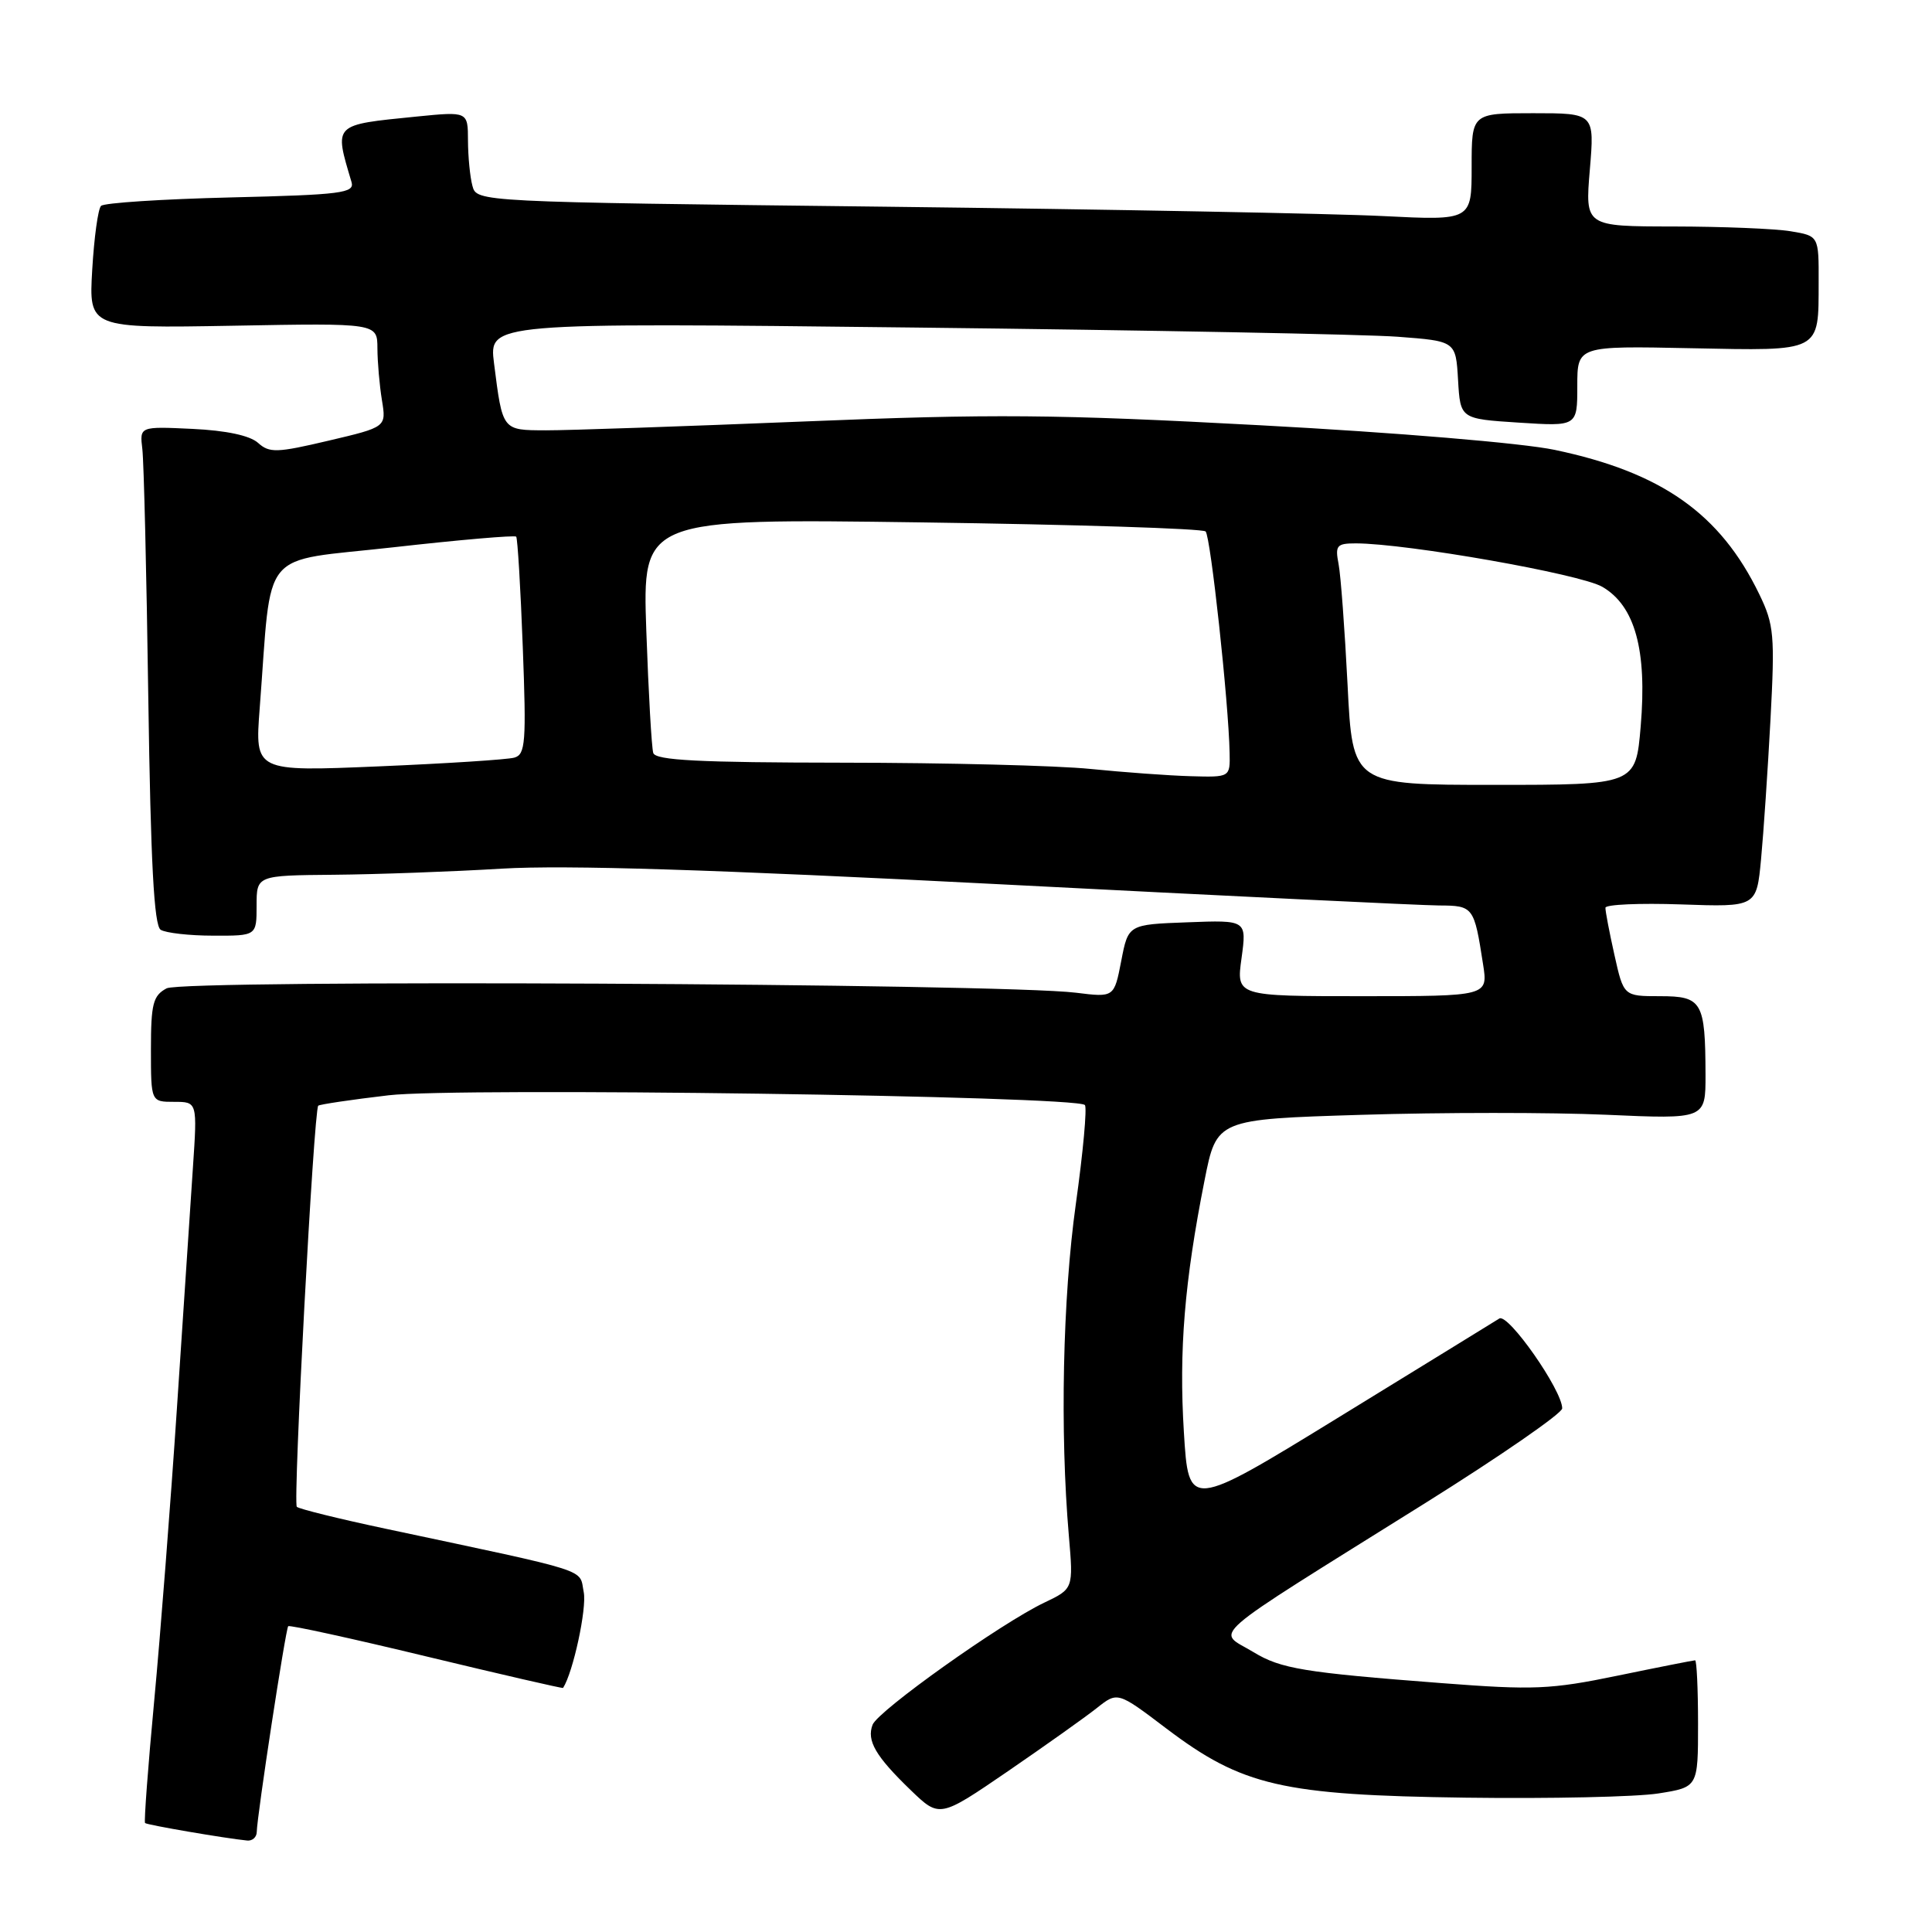 <?xml version="1.0" encoding="UTF-8" standalone="no"?>
<!DOCTYPE svg PUBLIC "-//W3C//DTD SVG 1.1//EN" "http://www.w3.org/Graphics/SVG/1.1/DTD/svg11.dtd" >
<svg xmlns="http://www.w3.org/2000/svg" xmlns:xlink="http://www.w3.org/1999/xlink" version="1.1" viewBox="0 0 256 256">
 <g >
 <path fill="currentColor"
d=" M 34.02 242.75 C 34.06 240.59 37.85 215.82 38.19 215.48 C 38.37 215.30 46.61 217.10 56.51 219.49 C 66.40 221.87 74.55 223.75 74.61 223.66 C 75.95 221.58 77.77 213.12 77.35 210.98 C 76.71 207.79 78.81 208.46 51.17 202.58 C 44.94 201.26 39.61 199.94 39.33 199.66 C 38.80 199.14 41.58 147.07 42.17 146.51 C 42.35 146.34 46.55 145.71 51.50 145.13 C 60.53 144.06 142.54 145.21 143.75 146.42 C 144.06 146.73 143.52 152.64 142.55 159.56 C 140.81 172.02 140.44 189.71 141.63 203.51 C 142.23 210.52 142.23 210.52 138.37 212.36 C 132.63 215.09 116.34 226.68 115.62 228.54 C 114.82 230.65 116.01 232.70 120.67 237.20 C 124.50 240.89 124.50 240.89 133.55 234.70 C 138.52 231.29 143.83 227.52 145.34 226.32 C 148.09 224.14 148.09 224.14 154.54 229.03 C 164.61 236.65 169.88 237.87 194.23 238.20 C 205.38 238.35 216.86 238.10 219.75 237.64 C 225.00 236.81 225.00 236.81 225.00 228.41 C 225.00 223.78 224.82 220.00 224.61 220.00 C 224.40 220.00 219.78 220.91 214.36 222.03 C 205.46 223.87 203.19 223.96 191.00 223.02 C 172.75 221.62 169.72 221.12 166.10 218.92 C 161.19 215.93 158.98 217.85 188.75 199.23 C 198.79 192.95 207.00 187.27 207.00 186.62 C 207.00 184.21 199.84 173.98 198.67 174.71 C 198.03 175.12 188.50 180.97 177.50 187.73 C 157.50 200.01 157.50 200.01 156.87 189.76 C 156.20 178.96 156.95 169.81 159.61 156.40 C 161.21 148.31 161.21 148.31 180.41 147.72 C 190.96 147.39 205.54 147.39 212.80 147.71 C 226.00 148.30 226.00 148.30 225.99 142.40 C 225.96 132.72 225.54 132.00 219.96 132.00 C 215.14 132.00 215.14 132.00 213.92 126.53 C 213.25 123.53 212.71 120.72 212.73 120.28 C 212.75 119.85 217.26 119.65 222.76 119.84 C 232.75 120.19 232.75 120.19 233.35 113.84 C 233.68 110.35 234.24 102.02 234.60 95.32 C 235.19 84.18 235.07 82.77 233.12 78.75 C 227.95 68.06 220.19 62.59 206.00 59.61 C 201.72 58.71 184.97 57.31 167.00 56.35 C 139.83 54.89 131.51 54.82 106.50 55.85 C 90.55 56.50 75.17 57.03 72.32 57.02 C 66.52 57.00 66.60 57.10 65.46 48.13 C 64.78 42.75 64.78 42.75 121.14 43.40 C 152.14 43.75 180.97 44.30 185.20 44.62 C 192.90 45.20 192.90 45.20 193.20 50.35 C 193.50 55.50 193.50 55.50 201.25 56.00 C 209.00 56.50 209.00 56.50 209.00 51.16 C 209.00 45.83 209.00 45.83 224.05 46.14 C 241.44 46.49 240.96 46.74 240.98 37.38 C 241.00 31.26 241.00 31.26 237.25 30.64 C 235.19 30.30 228.22 30.02 221.76 30.01 C 210.03 30.00 210.03 30.00 210.66 22.50 C 211.29 15.00 211.29 15.00 203.15 15.00 C 195.00 15.00 195.00 15.00 195.00 22.11 C 195.00 29.22 195.00 29.22 183.25 28.63 C 176.79 28.30 147.13 27.74 117.34 27.39 C 63.17 26.76 63.17 26.76 62.60 24.63 C 62.28 23.46 62.02 20.76 62.01 18.63 C 62.00 14.77 62.00 14.77 55.25 15.44 C 44.04 16.57 44.27 16.34 46.58 24.13 C 47.01 25.58 45.24 25.81 30.58 26.16 C 21.52 26.38 13.78 26.88 13.39 27.28 C 12.99 27.67 12.47 31.49 12.22 35.75 C 11.77 43.50 11.77 43.50 30.89 43.16 C 50.00 42.81 50.00 42.81 50.01 46.16 C 50.02 48.00 50.29 51.09 50.61 53.04 C 51.19 56.59 51.19 56.59 43.54 58.39 C 36.67 60.01 35.70 60.04 34.19 58.68 C 33.11 57.71 29.96 57.04 25.50 56.83 C 18.50 56.50 18.50 56.50 18.86 59.50 C 19.06 61.15 19.42 75.99 19.65 92.47 C 19.97 114.38 20.41 122.64 21.29 123.20 C 21.96 123.62 25.09 123.98 28.25 123.98 C 34.00 124.00 34.00 124.00 34.00 120.00 C 34.00 116.00 34.00 116.00 44.25 115.91 C 49.89 115.86 59.90 115.50 66.50 115.10 C 74.96 114.60 94.43 115.21 132.50 117.17 C 162.20 118.70 188.38 119.97 190.68 119.98 C 195.23 120.00 195.33 120.13 196.51 127.75 C 197.18 132.00 197.18 132.00 180.49 132.00 C 163.81 132.00 163.81 132.00 164.51 126.96 C 165.20 121.91 165.20 121.91 157.35 122.21 C 149.50 122.50 149.50 122.50 148.57 127.33 C 147.63 132.17 147.63 132.17 142.57 131.54 C 132.55 130.30 24.29 129.77 22.08 130.96 C 20.28 131.92 20.00 133.00 20.00 139.04 C 20.00 146.00 20.00 146.00 23.08 146.00 C 26.15 146.00 26.15 146.00 25.56 154.75 C 25.24 159.56 24.29 173.85 23.45 186.50 C 22.61 199.15 21.25 216.65 20.43 225.39 C 19.61 234.13 19.07 241.40 19.22 241.56 C 19.48 241.82 29.90 243.60 32.75 243.88 C 33.44 243.95 34.01 243.44 34.02 242.75 Z  M 178.56 90.75 C 178.19 83.46 177.66 76.26 177.37 74.75 C 176.89 72.27 177.12 72.00 179.67 72.00 C 186.44 72.02 209.43 76.06 212.32 77.76 C 216.65 80.28 218.26 86.14 217.40 96.25 C 216.74 104.00 216.74 104.00 197.98 104.00 C 179.22 104.00 179.22 104.00 178.56 90.75 Z  M 144.50 101.89 C 140.10 101.44 125.35 101.07 111.73 101.06 C 92.61 101.04 86.86 100.75 86.56 99.77 C 86.34 99.07 85.93 91.80 85.64 83.61 C 85.12 68.71 85.12 68.71 122.09 69.22 C 142.42 69.50 159.37 70.04 159.75 70.42 C 160.41 71.08 162.80 93.06 162.93 99.75 C 163.00 103.00 163.00 103.00 157.75 102.85 C 154.86 102.77 148.90 102.33 144.50 101.89 Z  M 34.41 93.87 C 36.08 72.21 34.15 74.54 52.11 72.52 C 60.88 71.53 68.21 70.90 68.40 71.11 C 68.58 71.33 68.98 77.90 69.27 85.71 C 69.75 98.37 69.63 99.98 68.15 100.39 C 67.24 100.65 59.14 101.17 50.14 101.55 C 33.77 102.24 33.77 102.24 34.41 93.87 Z "/>
</g>
</svg>